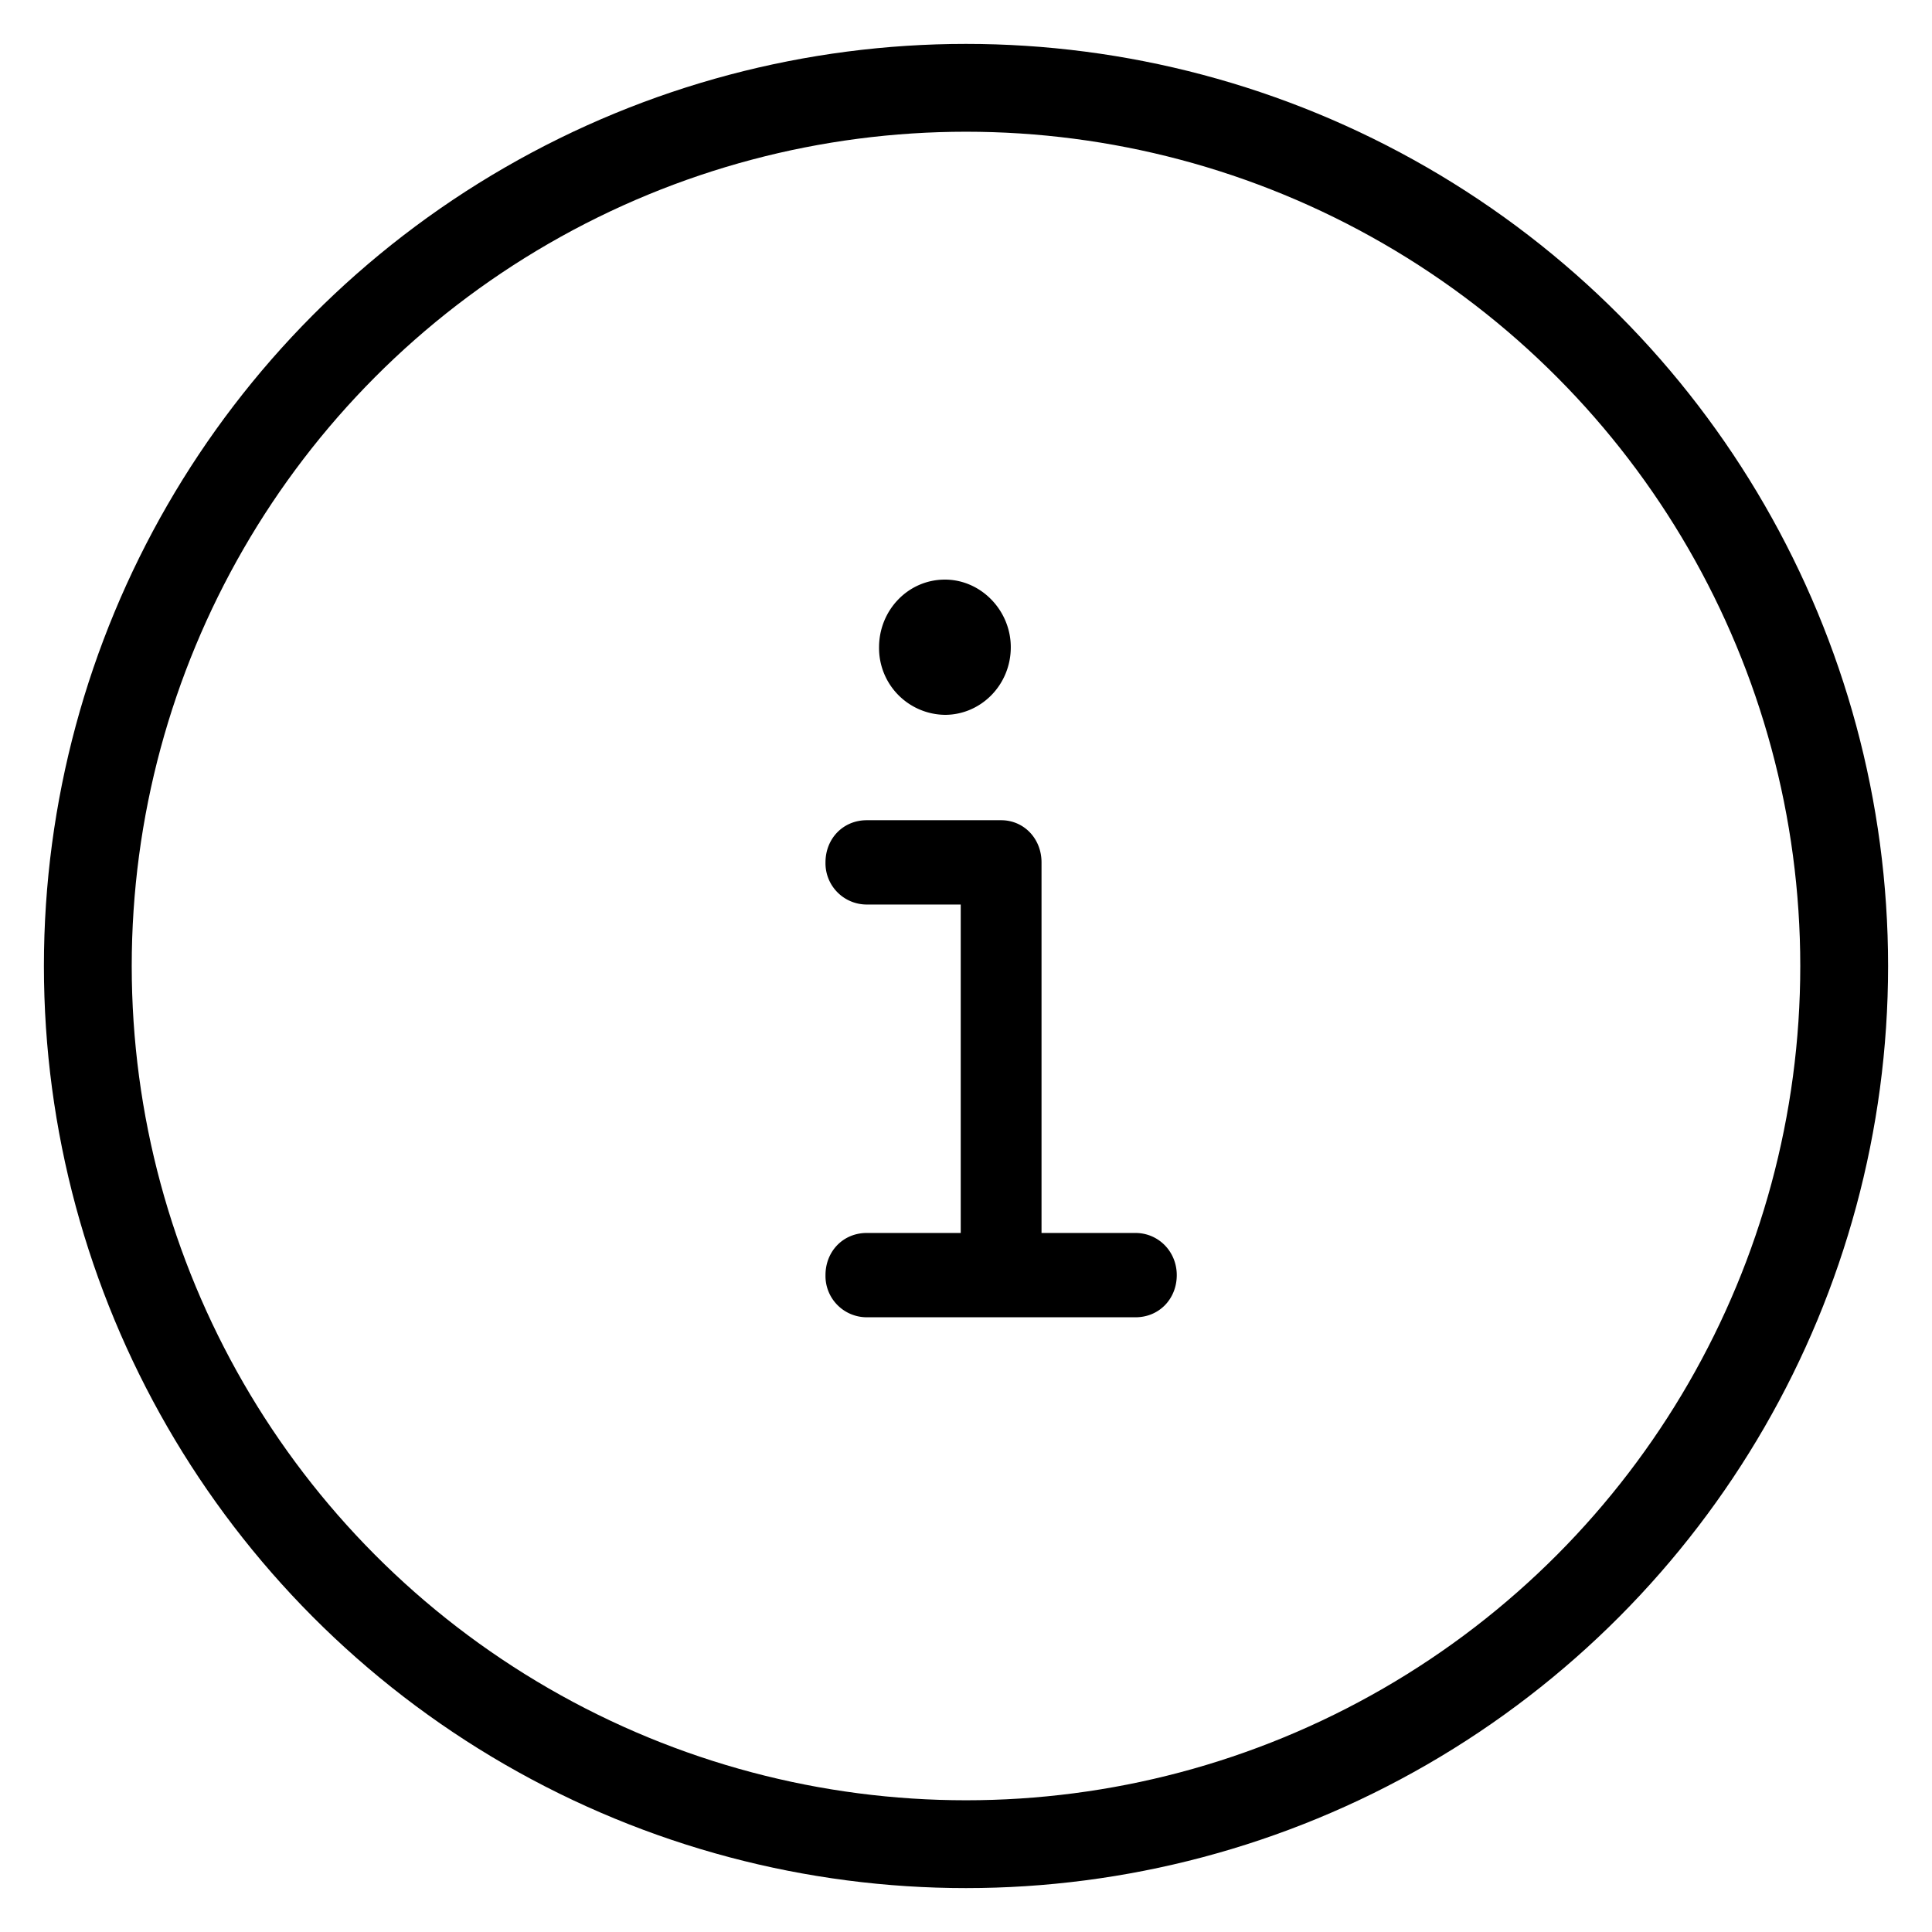 <?xml version="1.0" encoding="UTF-8"?><svg width="22" height="22" viewBox="0 0 22 22" xmlns="http://www.w3.org/2000/svg"><g transform="translate(1 1)" fill="none" fill-rule="evenodd"><circle stroke="currentColor" stroke-linecap="round" stroke-linejoin="round" cx="10" cy="10" r="10"/><path class="color" d="M10.4 8.34c.26 0 .46.21.46.48v4.22h1.07c.26 0 .47.21.47.48s-.2.48-.47.48H8.87a.47.47 0 01-.47-.48c0-.27.2-.48.47-.48h1.07V9.3H8.87a.47.47 0 01-.47-.48c0-.27.2-.48.47-.48zM9.76 5.6c.41 0 .75.35.75.77 0 .43-.34.77-.75.77a.76.76 0 01-.75-.77c0-.42.33-.77.75-.77z" fill="currentColor" fill-rule="nonzero"/></g></svg>

